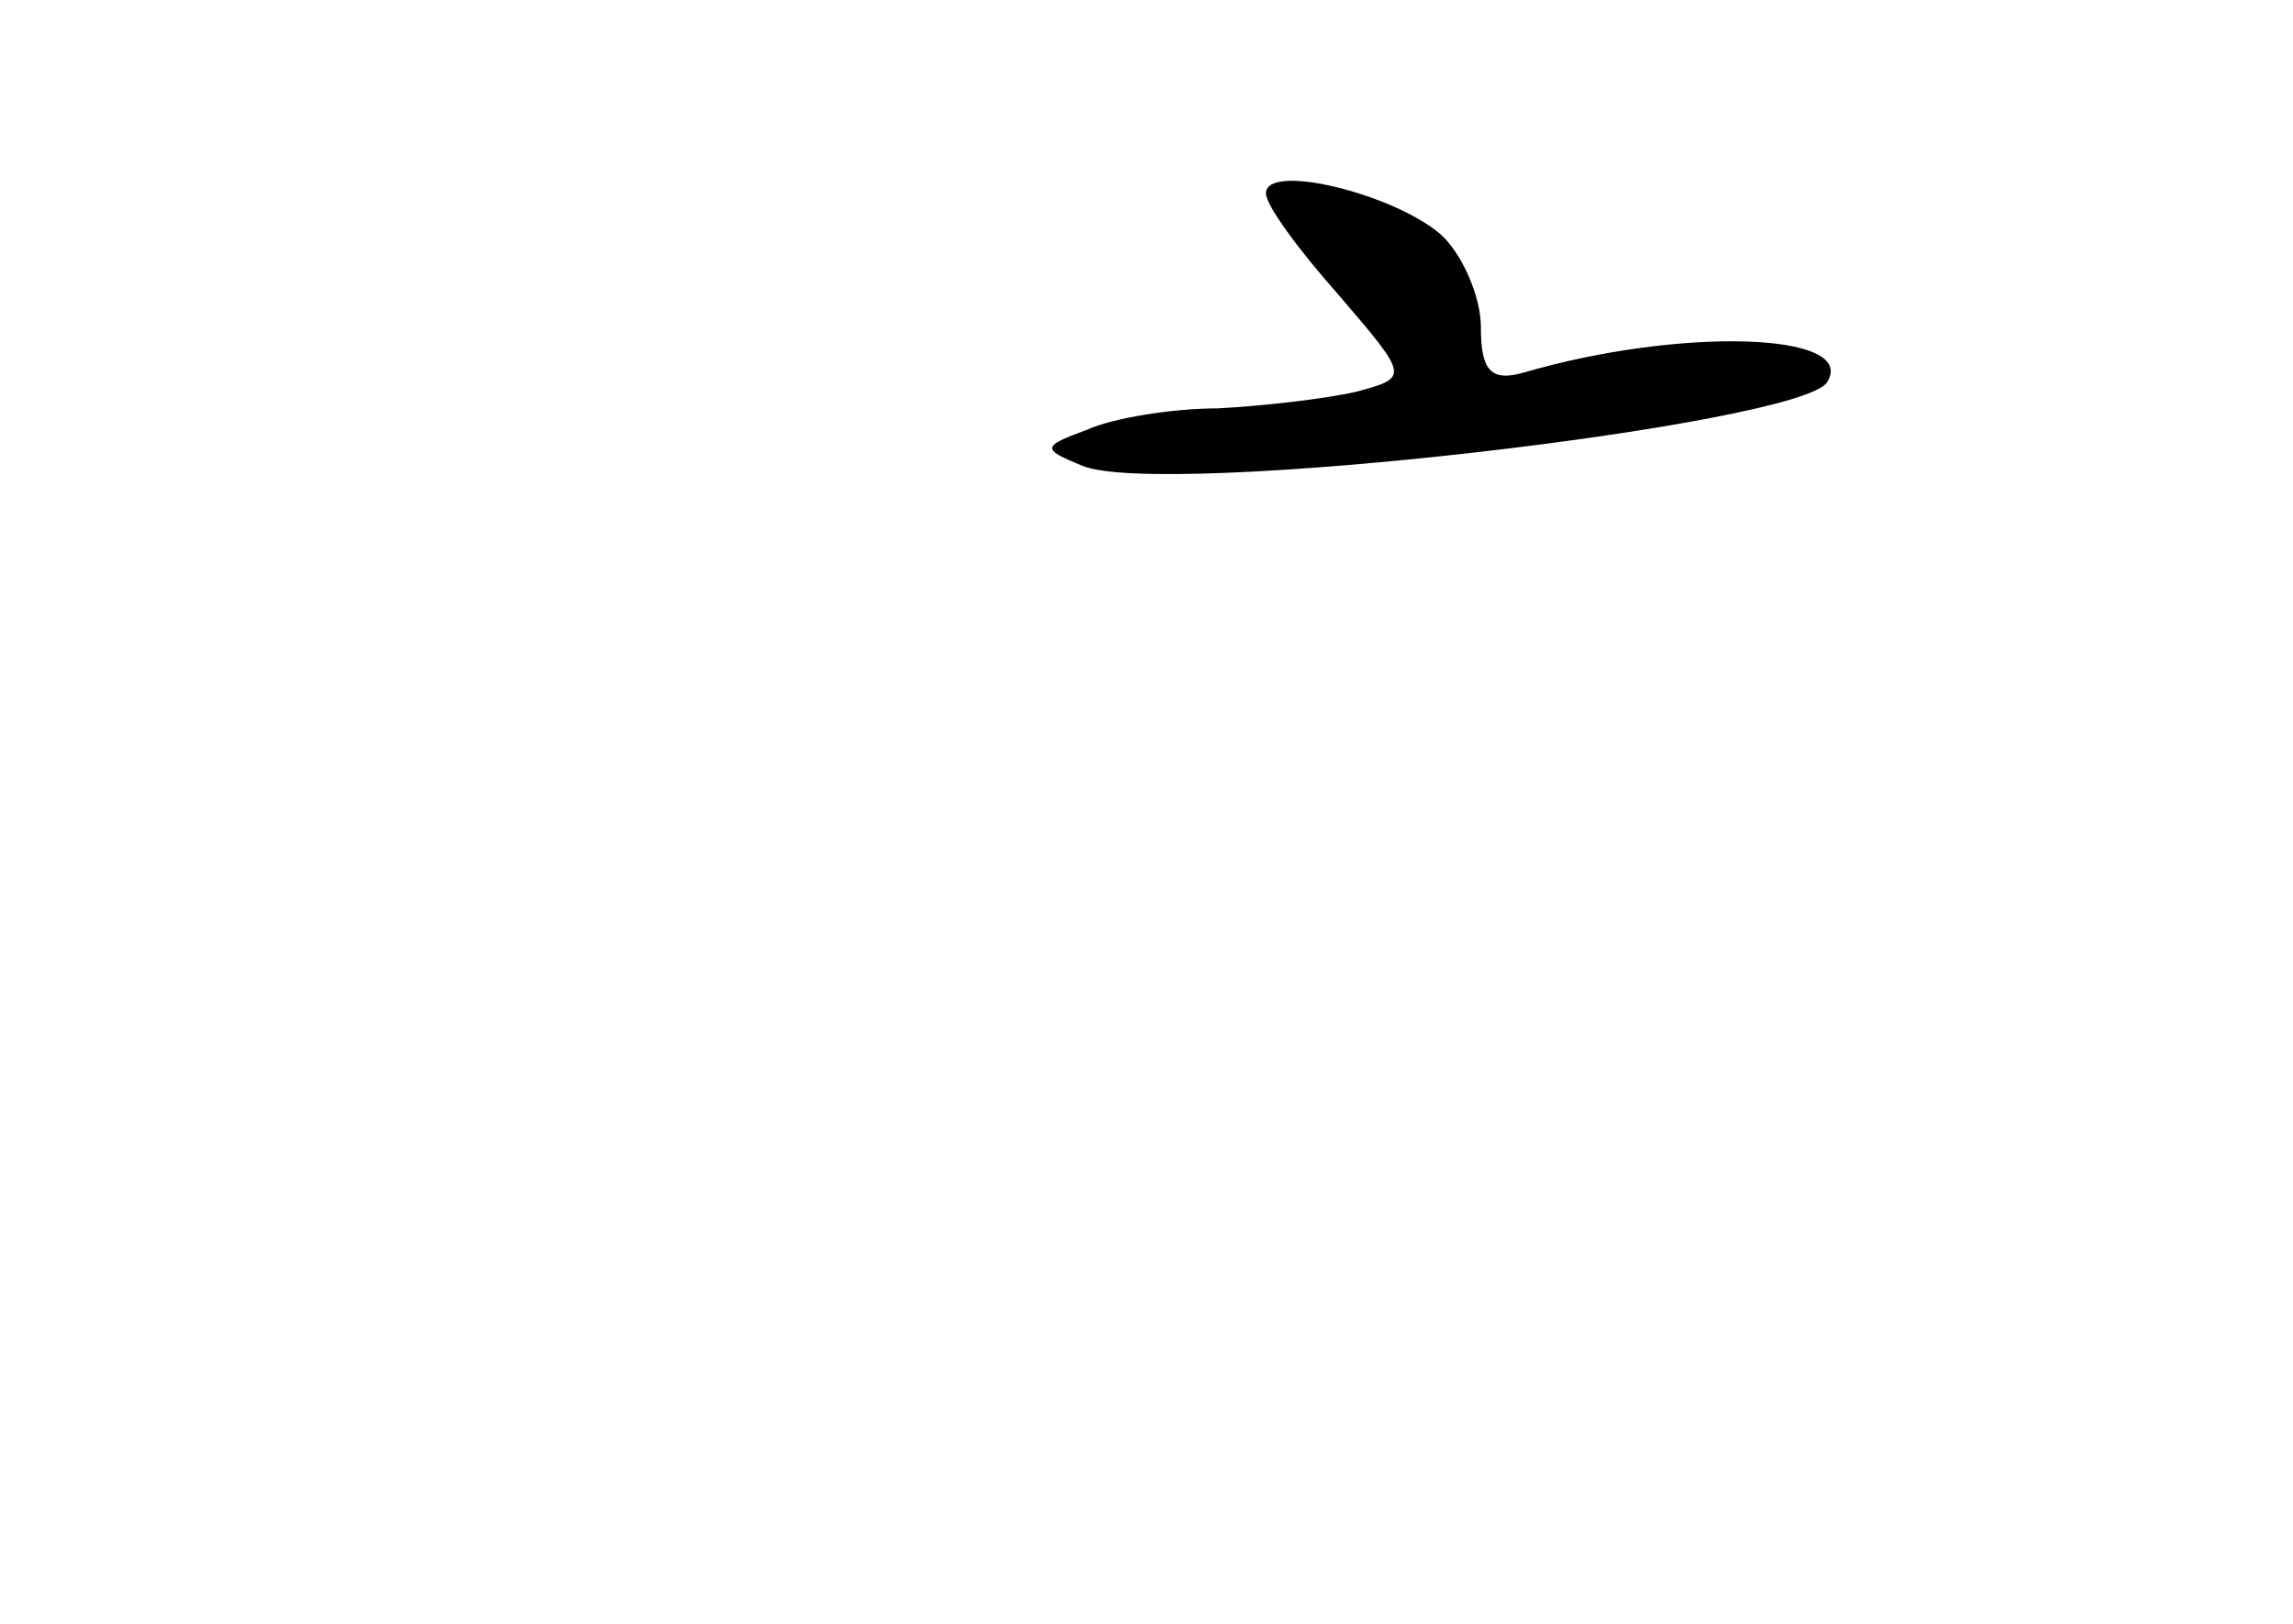 <?xml version="1.0" standalone="no"?>
<!DOCTYPE svg PUBLIC "-//W3C//DTD SVG 20010904//EN"
 "http://www.w3.org/TR/2001/REC-SVG-20010904/DTD/svg10.dtd">
<svg version="1.0" xmlns="http://www.w3.org/2000/svg"
 width="96pt" height="68pt" viewBox="0 0 96 68"
 preserveAspectRatio="xMidYMid meet">
<g transform="translate(0,68) scale(0.1,-0.1)"
fill="#000000" stroke="none">
<path d="M530 599 c0 -5 14 -24 30 -42 30 -35 30 -35 8 -41 -13 -3 -39 -6 -58
-7 -19 0 -44 -4 -55 -9 -19 -7 -19 -8 -2 -15 33 -14 301 17 312 35 13 21 -62
23 -127 4 -14 -4 -18 1 -18 19 0 13 -8 31 -17 39 -20 17 -73 30 -73 17z"/>
</g>
</svg>
